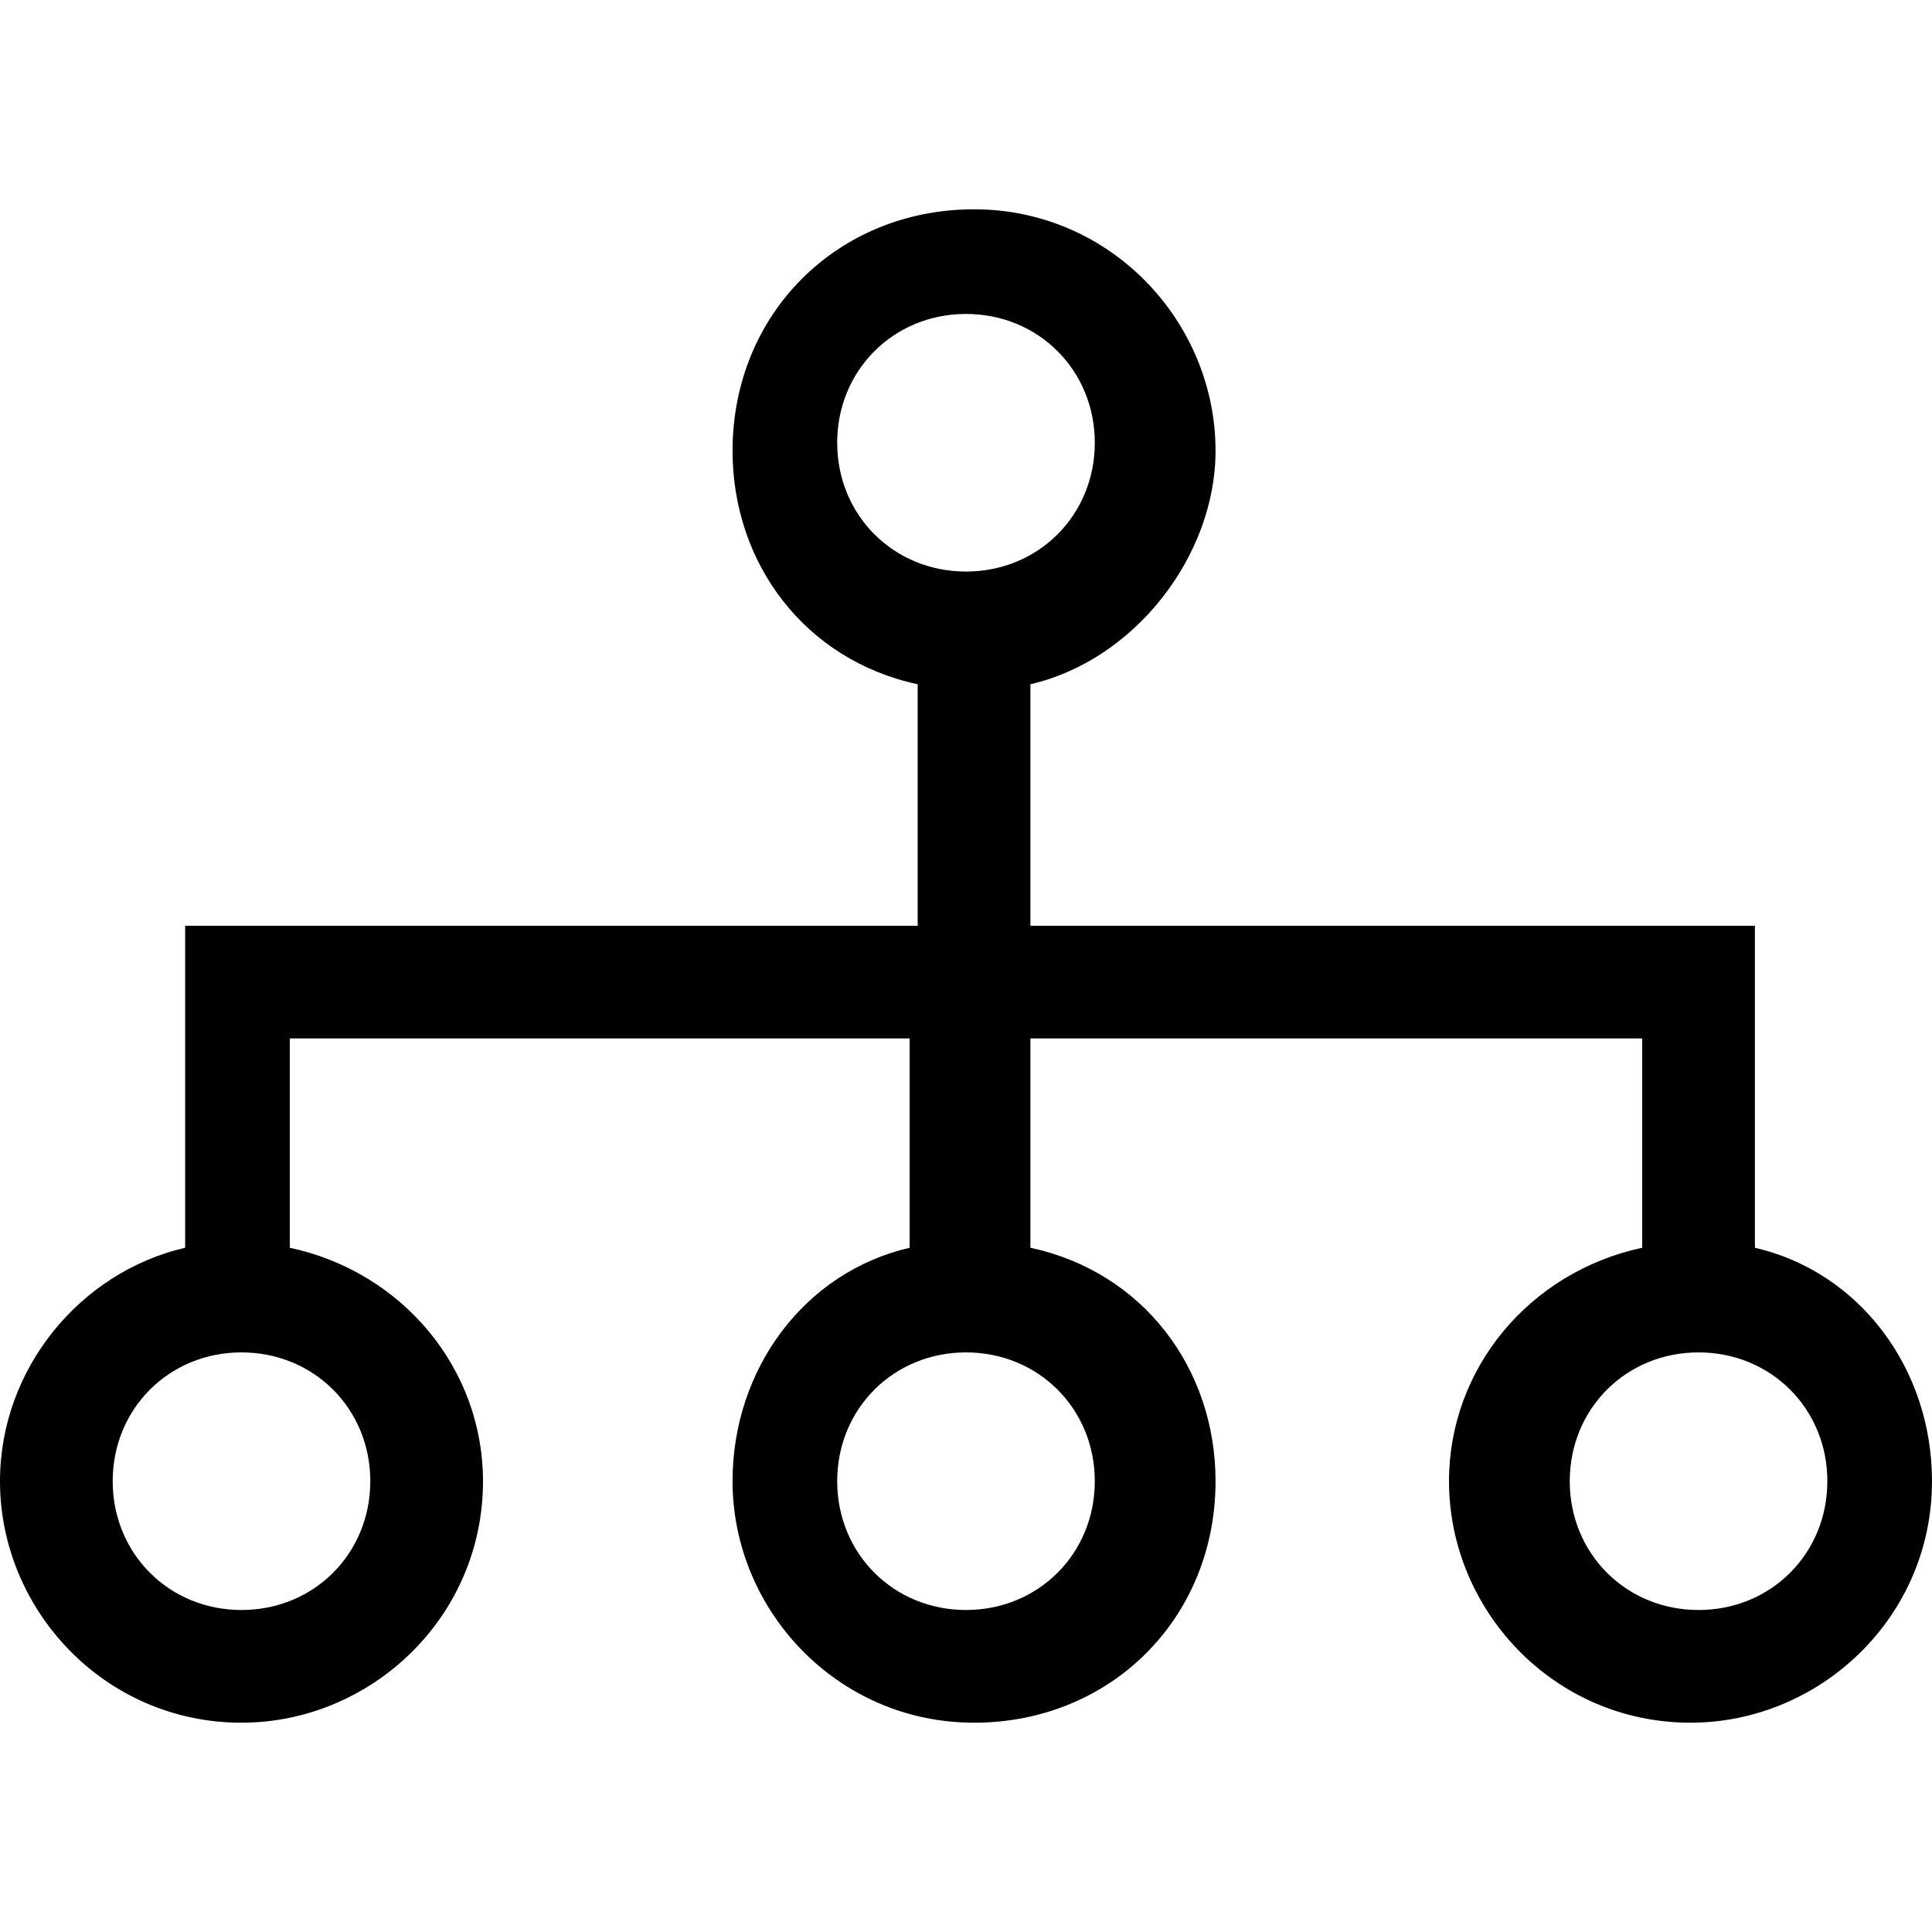<?xml version="1.0" encoding="utf-8"?>
<!-- Generator: Adobe Illustrator 21.1.0, SVG Export Plug-In . SVG Version: 6.00 Build 0)  -->
<svg version="1.1" id="Layer_1" xmlns="http://www.w3.org/2000/svg" xmlns:xlink="http://www.w3.org/1999/xlink" x="0px" y="0px"
	 viewBox="0 0 24 24" style="enable-background:new 0 0 24 24;" xml:space="preserve">
<path d="M21.8,15.5v-4h-9V8.5c1.3-0.3,2.3-1.6,2.3-2.9c0-1.6-1.3-3-3-3s-3,1.3-3,3c0,1.4,0.9,2.6,2.3,2.9v3H2.3v4
	C1,15.8,0,17,0,18.4c0,1.6,1.3,3,3,3c1.6,0,3-1.3,3-3C6,17,5,15.8,3.6,15.5v-2.6h7.7v2.6c-1.3,0.3-2.2,1.5-2.2,2.9c0,1.6,1.3,3,3,3
	s3-1.3,3-3c0-1.4-0.9-2.6-2.3-2.9v-2.6h7.6v2.6C19,15.8,18,17,18,18.4c0,1.6,1.3,3,3,3c1.6,0,3-1.3,3-3C24,17,23.1,15.8,21.8,15.5z
	 M21.1,20c-0.9,0-1.6-0.7-1.6-1.6s0.7-1.6,1.6-1.6s1.6,0.7,1.6,1.6S22,20,21.1,20z M12,3.9c0.9,0,1.6,0.7,1.6,1.6S12.9,7.1,12,7.1
	c-0.9,0-1.6-0.7-1.6-1.6C10.4,4.6,11.1,3.9,12,3.9z M12,16.8c0.9,0,1.6,0.7,1.6,1.6S12.9,20,12,20c-0.9,0-1.6-0.7-1.6-1.6
	S11.1,16.8,12,16.8z M3,20c-0.9,0-1.6-0.7-1.6-1.6s0.7-1.6,1.6-1.6s1.6,0.7,1.6,1.6S3.9,20,3,20z"/>
</svg>
